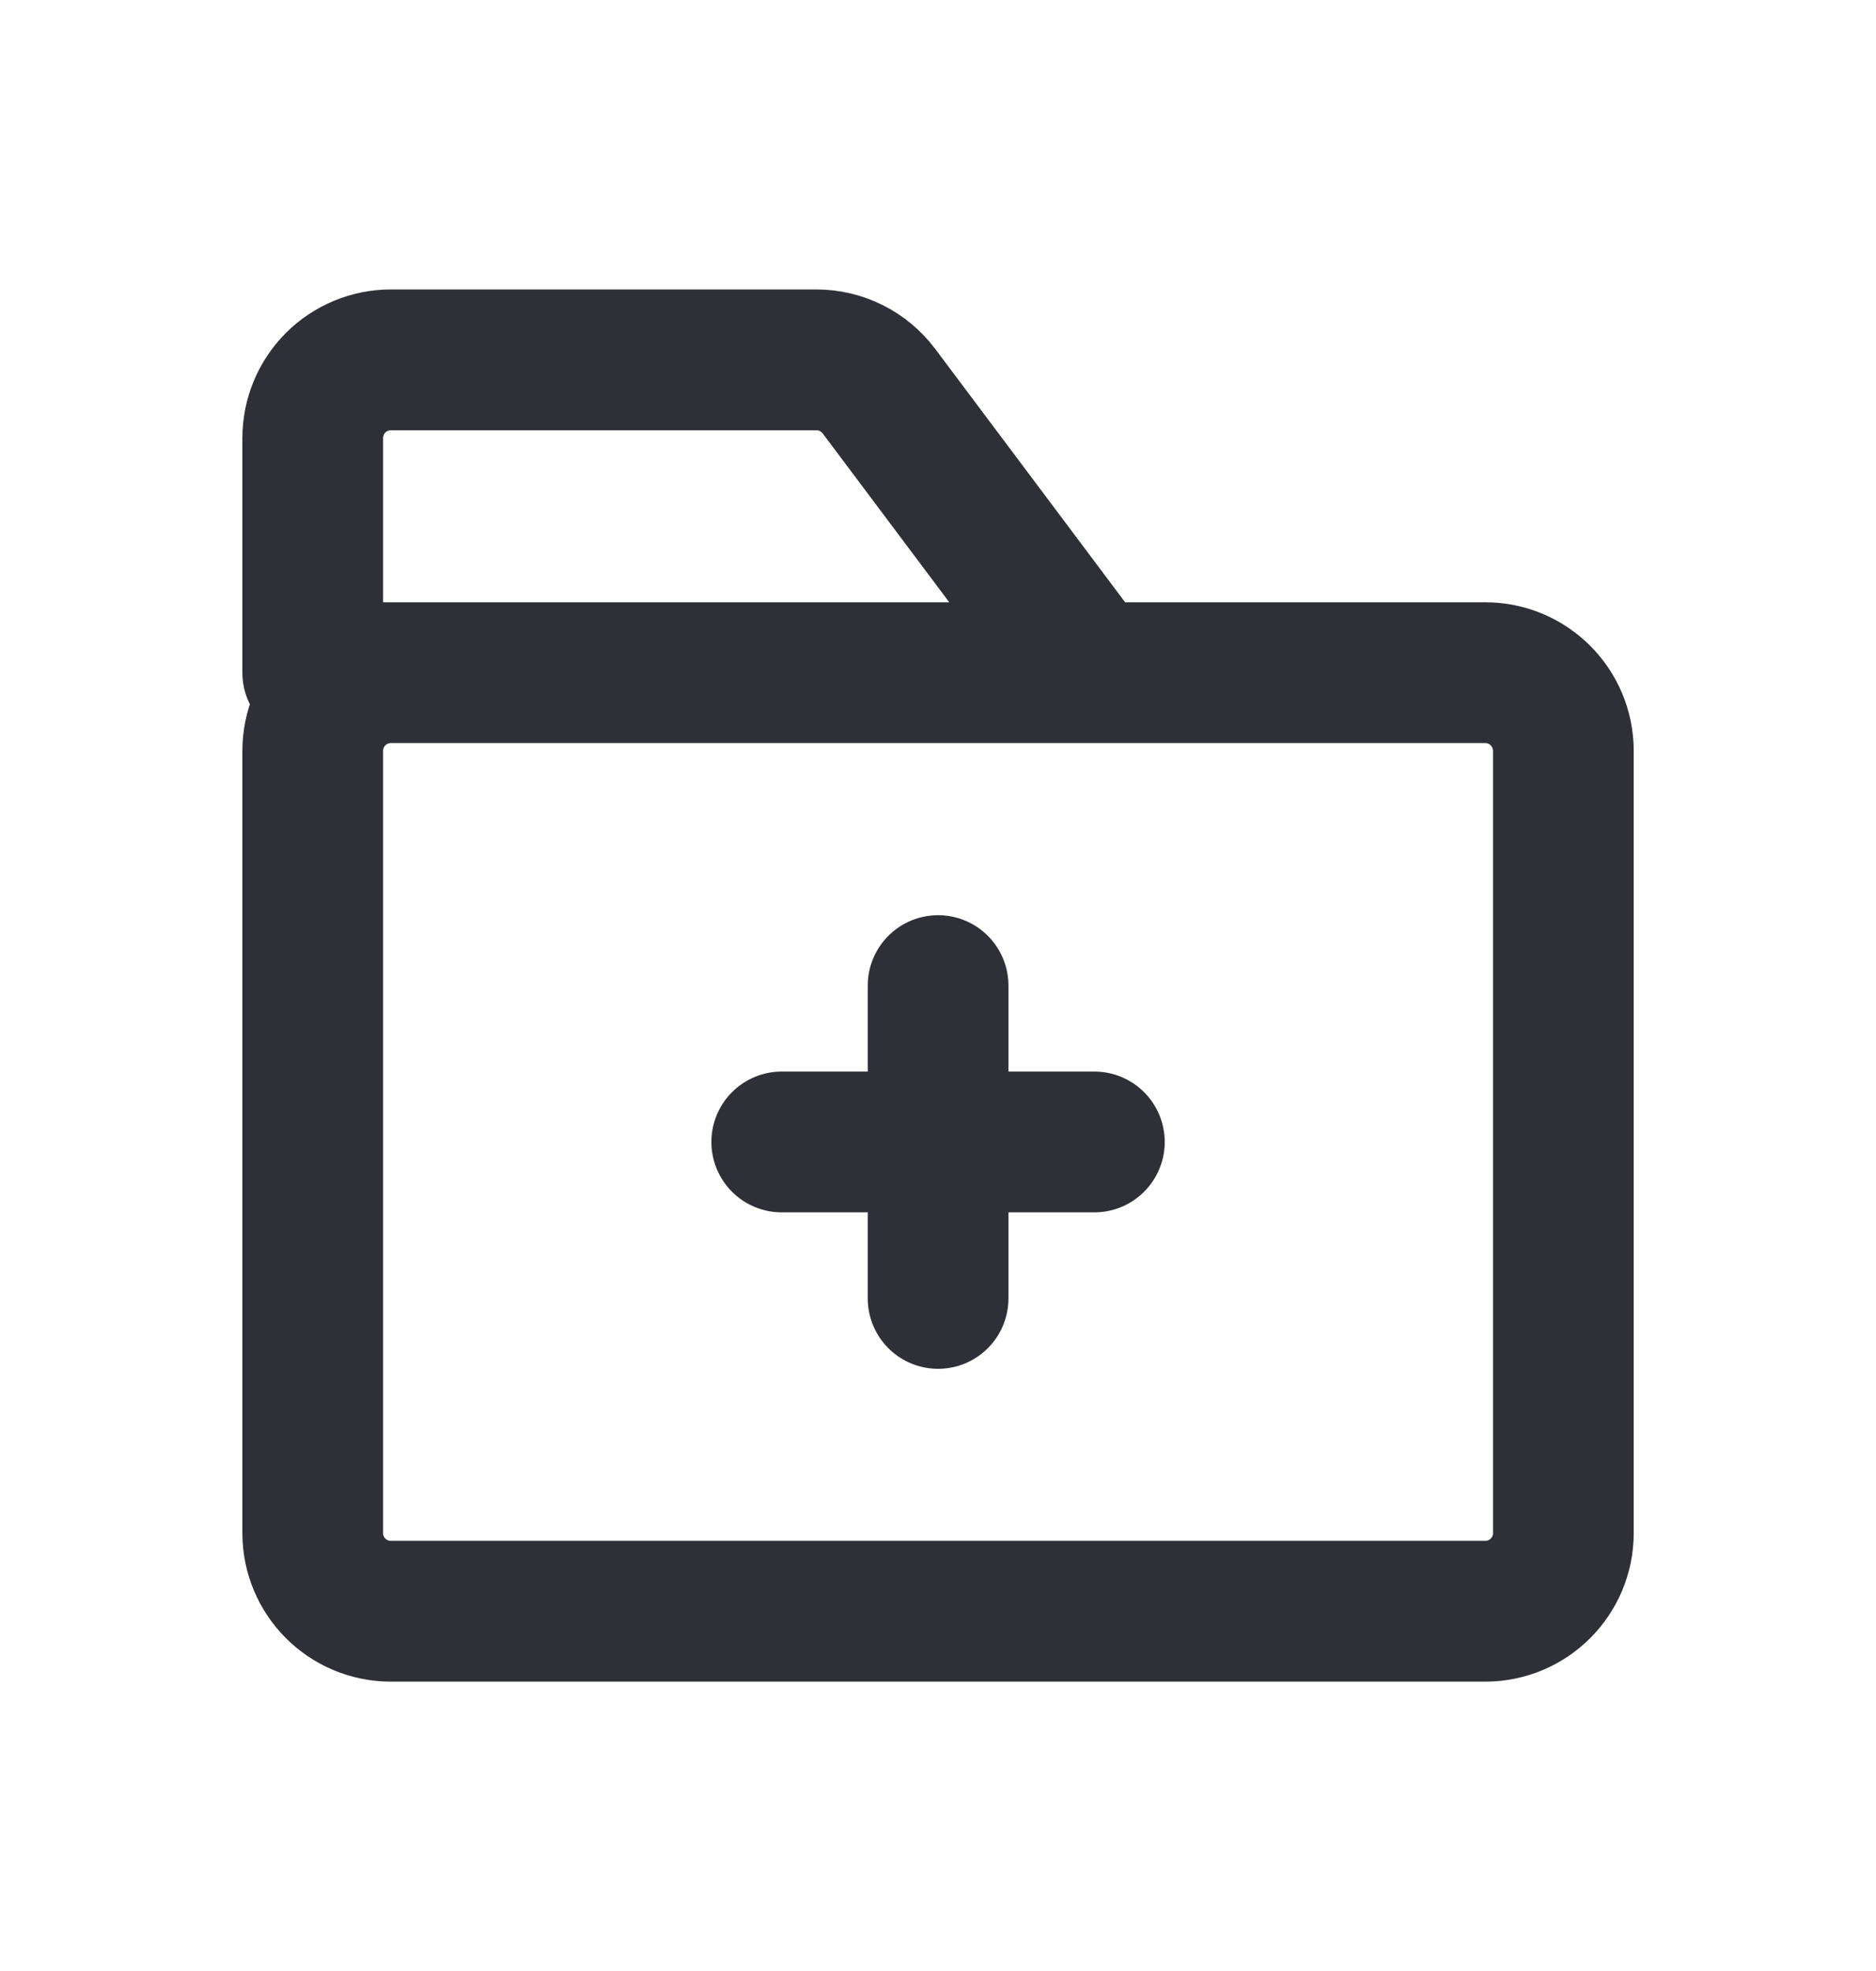 <svg width="20" height="21" viewBox="0 0 20 21" fill="none" xmlns="http://www.w3.org/2000/svg">
<path d="M8.334 12.167H11.667M10.001 13.834V10.501M4.167 7.167H15.834C16.294 7.167 16.667 7.54 16.667 8.001V16.334C16.667 16.794 16.294 17.167 15.834 17.167H4.167C3.707 17.167 3.334 16.794 3.334 16.334V8.001C3.334 7.54 3.707 7.167 4.167 7.167ZM8.703 3.834H4.167C3.946 3.834 3.734 3.922 3.578 4.078C3.422 4.234 3.334 4.446 3.334 4.667V7.167H11.62L9.37 4.167C9.292 4.064 9.192 3.98 9.076 3.922C8.96 3.864 8.833 3.834 8.703 3.834Z" stroke="#2F2F38" stroke-width="1.5" stroke-linecap="round" stroke-linejoin="round"/>
</svg>
